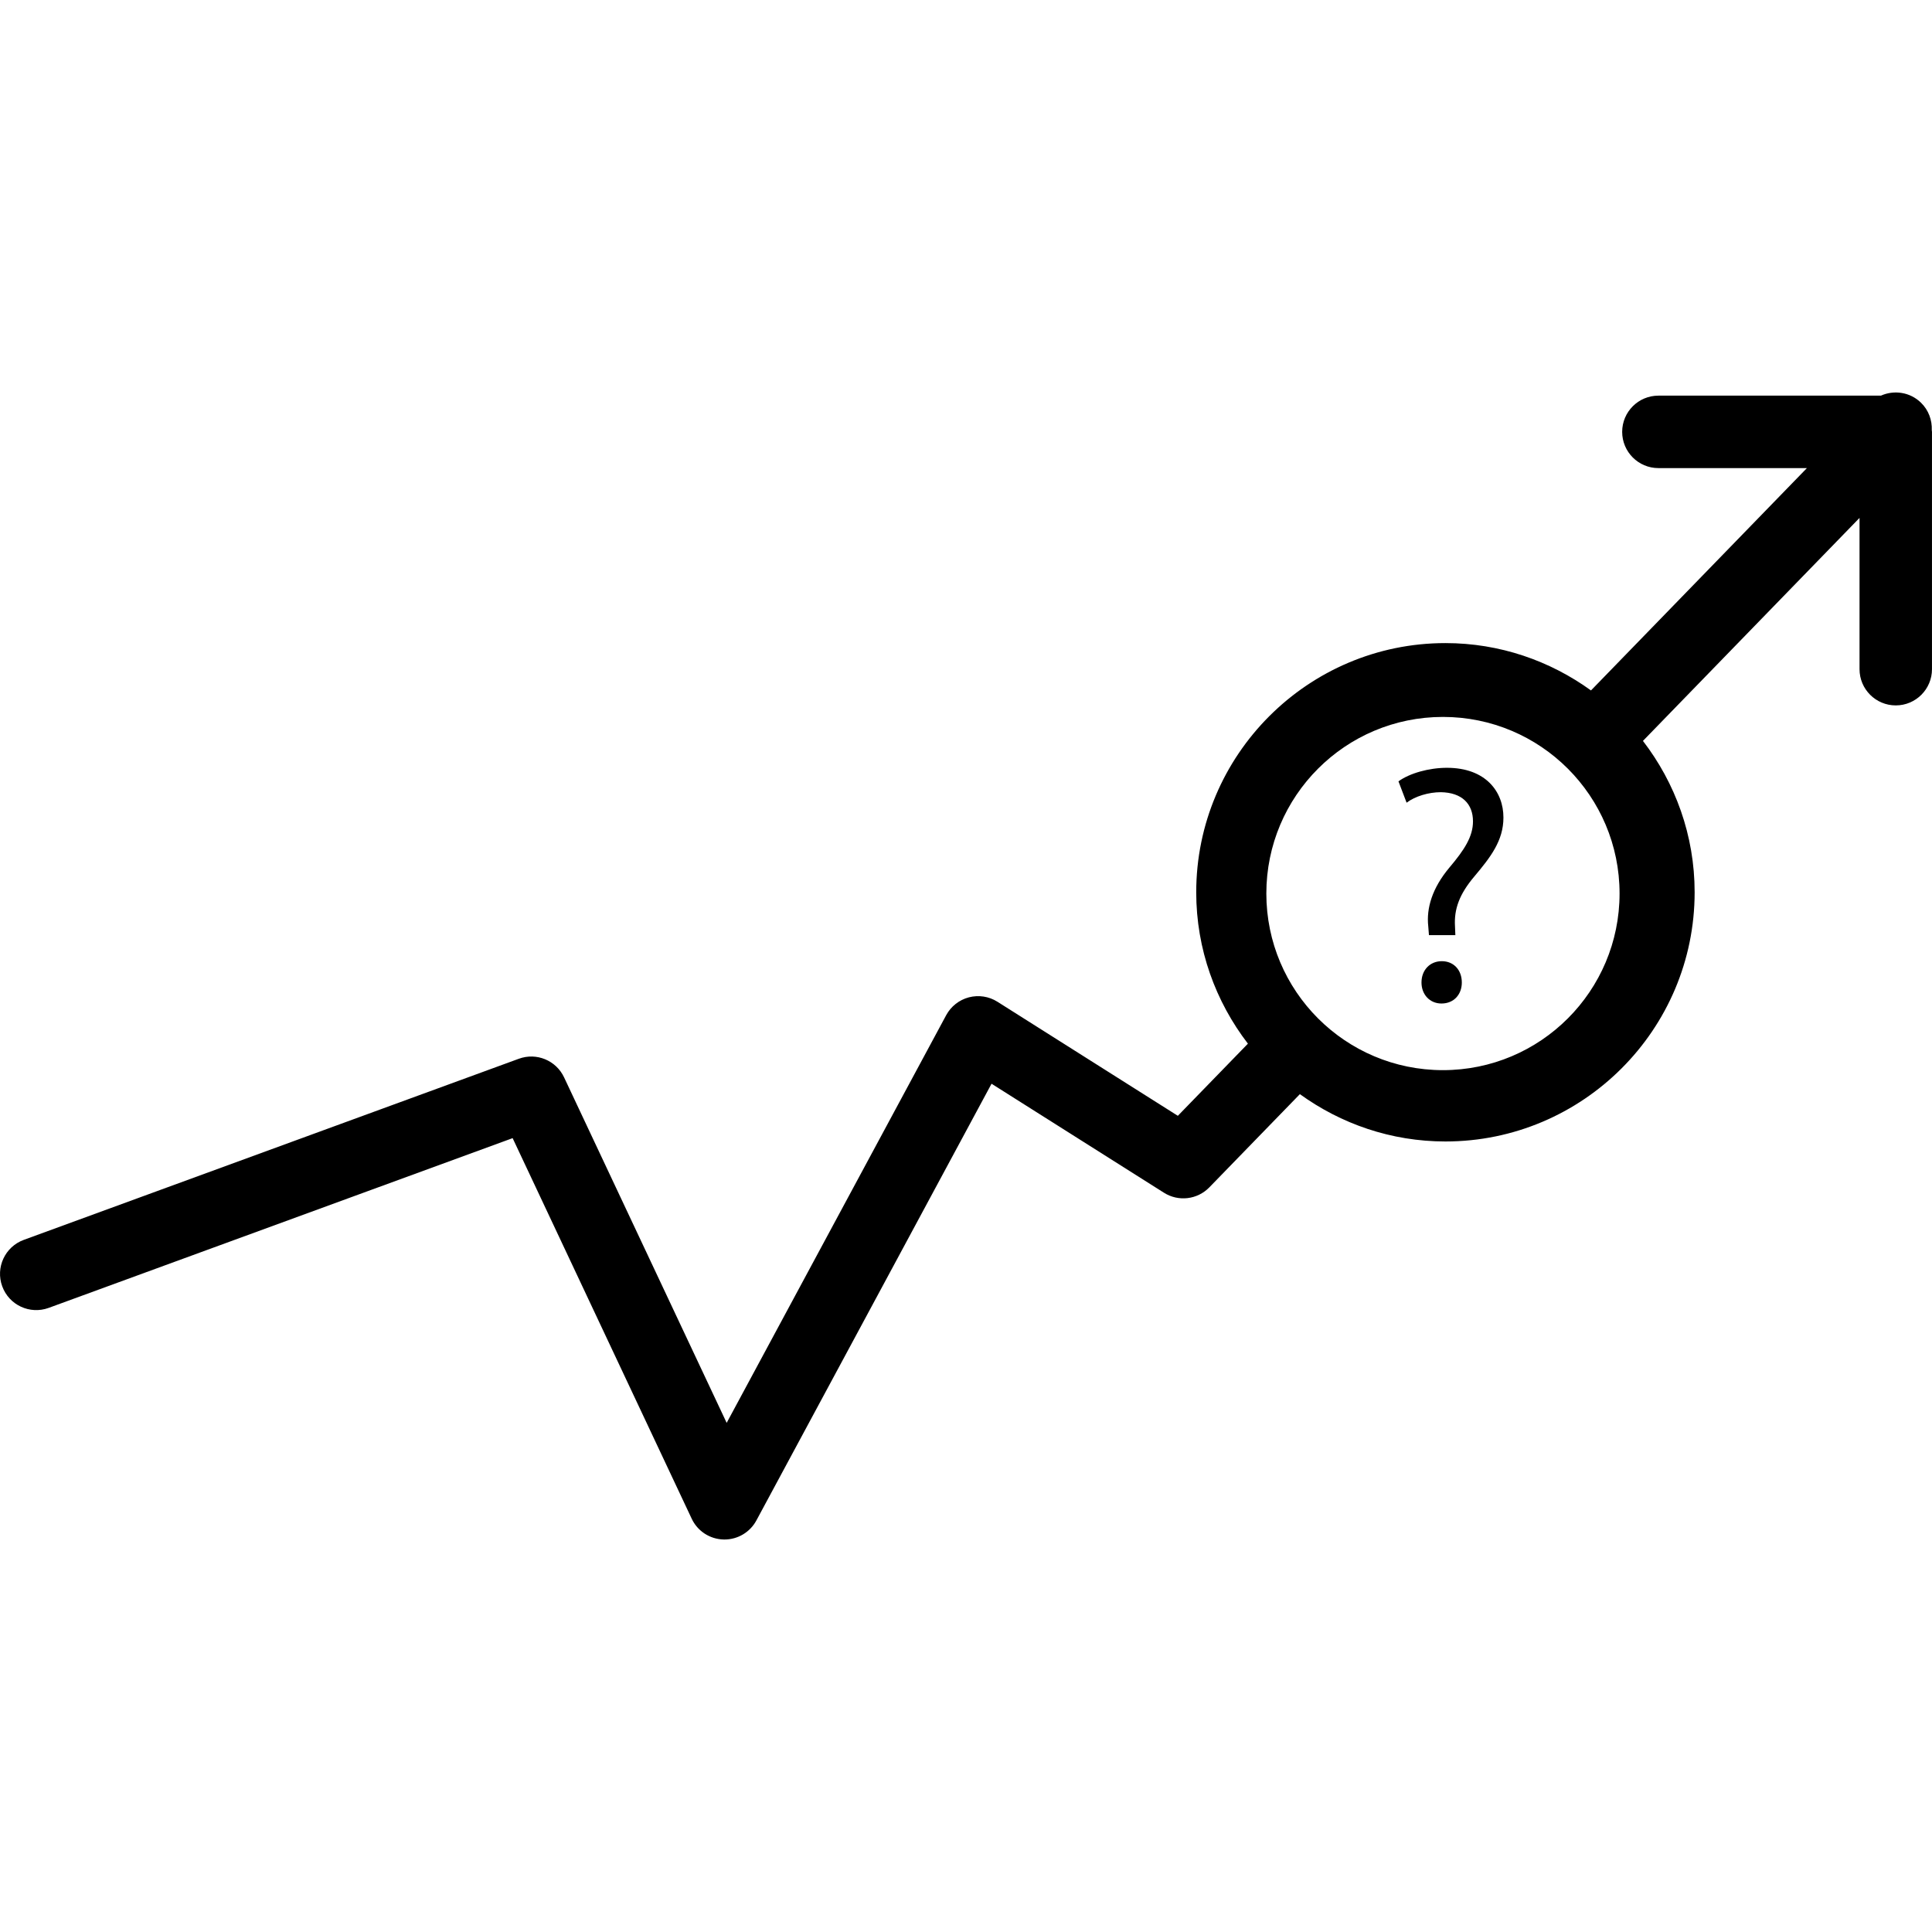 <?xml version="1.0" encoding="iso-8859-1"?>
<!-- Generator: Adobe Illustrator 16.0.0, SVG Export Plug-In . SVG Version: 6.00 Build 0)  -->
<!DOCTYPE svg PUBLIC "-//W3C//DTD SVG 1.1//EN" "http://www.w3.org/Graphics/SVG/1.1/DTD/svg11.dtd">
<svg version="1.1" id="Capa_1" xmlns="http://www.w3.org/2000/svg" xmlns:xlink="http://www.w3.org/1999/xlink" x="0px" y="0px"
	 width="106.668px" height="106.667px" viewBox="0 0 106.668 106.667" style="enable-background:new 0 0 106.668 106.667;"
	 xml:space="preserve">
<g>
	<g>
		<path d="M79.887,42.391c-0.991,0-2.058,0.299-2.676,0.748l0.449,1.179c0.468-0.356,1.215-0.58,1.889-0.58
			c1.178,0.019,1.776,0.654,1.776,1.608c0,0.841-0.469,1.57-1.309,2.562c-0.937,1.122-1.272,2.226-1.16,3.235l0.038,0.486h1.458
			l-0.02-0.486c-0.058-0.954,0.244-1.776,1.065-2.749c0.897-1.066,1.609-1.981,1.609-3.254
			C83.01,43.718,82.036,42.391,79.887,42.391z"/>
		<path d="M79.604,53.068c-0.652,0-1.122,0.486-1.122,1.178c0,0.654,0.449,1.159,1.104,1.159c0.69,0,1.123-0.505,1.123-1.159
			C80.709,53.554,80.26,53.068,79.604,53.068z"/>
		<path d="M106.656,23.75c0.022-0.549-0.173-1.105-0.598-1.518c-0.604-0.587-1.484-0.712-2.21-0.388H91.562c-1.104,0-2,0.896-2,2
			c0,1.104,0.896,2,2,2h8.2L87.84,38.12c-2.264-1.637-5.035-2.614-8.036-2.614c-7.587,0-13.759,6.172-13.759,13.759
			c0,3.145,1.072,6.037,2.854,8.357l-3.869,3.983l-9.961-6.297c-0.469-0.297-1.038-0.384-1.576-0.244
			c-0.536,0.142-0.99,0.498-1.253,0.986L40.12,78.558l-8.977-19.077c-0.442-0.937-1.522-1.383-2.497-1.026l-27.333,10
			c-1.037,0.38-1.57,1.527-1.19,2.564c0.379,1.038,1.526,1.57,2.565,1.191l25.615-9.372L38.19,83.85
			c0.321,0.685,1.001,1.127,1.756,1.147c0.018,0,0.036,0.001,0.054,0.001c0.734,0,1.411-0.403,1.761-1.053l12.983-24.111
			l9.521,6.019c0.799,0.505,1.843,0.381,2.503-0.297l5-5.147c2.265,1.637,5.035,2.613,8.036,2.613
			c7.587,0,13.759-6.172,13.759-13.759c0-3.145-1.071-6.037-2.854-8.357l11.958-12.312v8.352c0,1.104,0.896,2,2,2
			c1.104,0,2-0.896,2-2V23.844C106.666,23.812,106.658,23.781,106.656,23.75z M79.667,59.084c-5.386,0-9.751-4.366-9.751-9.751
			c0-5.385,4.365-9.751,9.751-9.751s9.751,4.366,9.751,9.751C89.418,54.718,85.053,59.084,79.667,59.084z"/>
	</g>
</g>
<g>
</g>
<g>
</g>
<g>
</g>
<g>
</g>
<g>
</g>
<g>
</g>
<g>
</g>
<g>
</g>
<g>
</g>
<g>
</g>
<g>
</g>
<g>
</g>
<g>
</g>
<g>
</g>
<g>
</g>
</svg>
